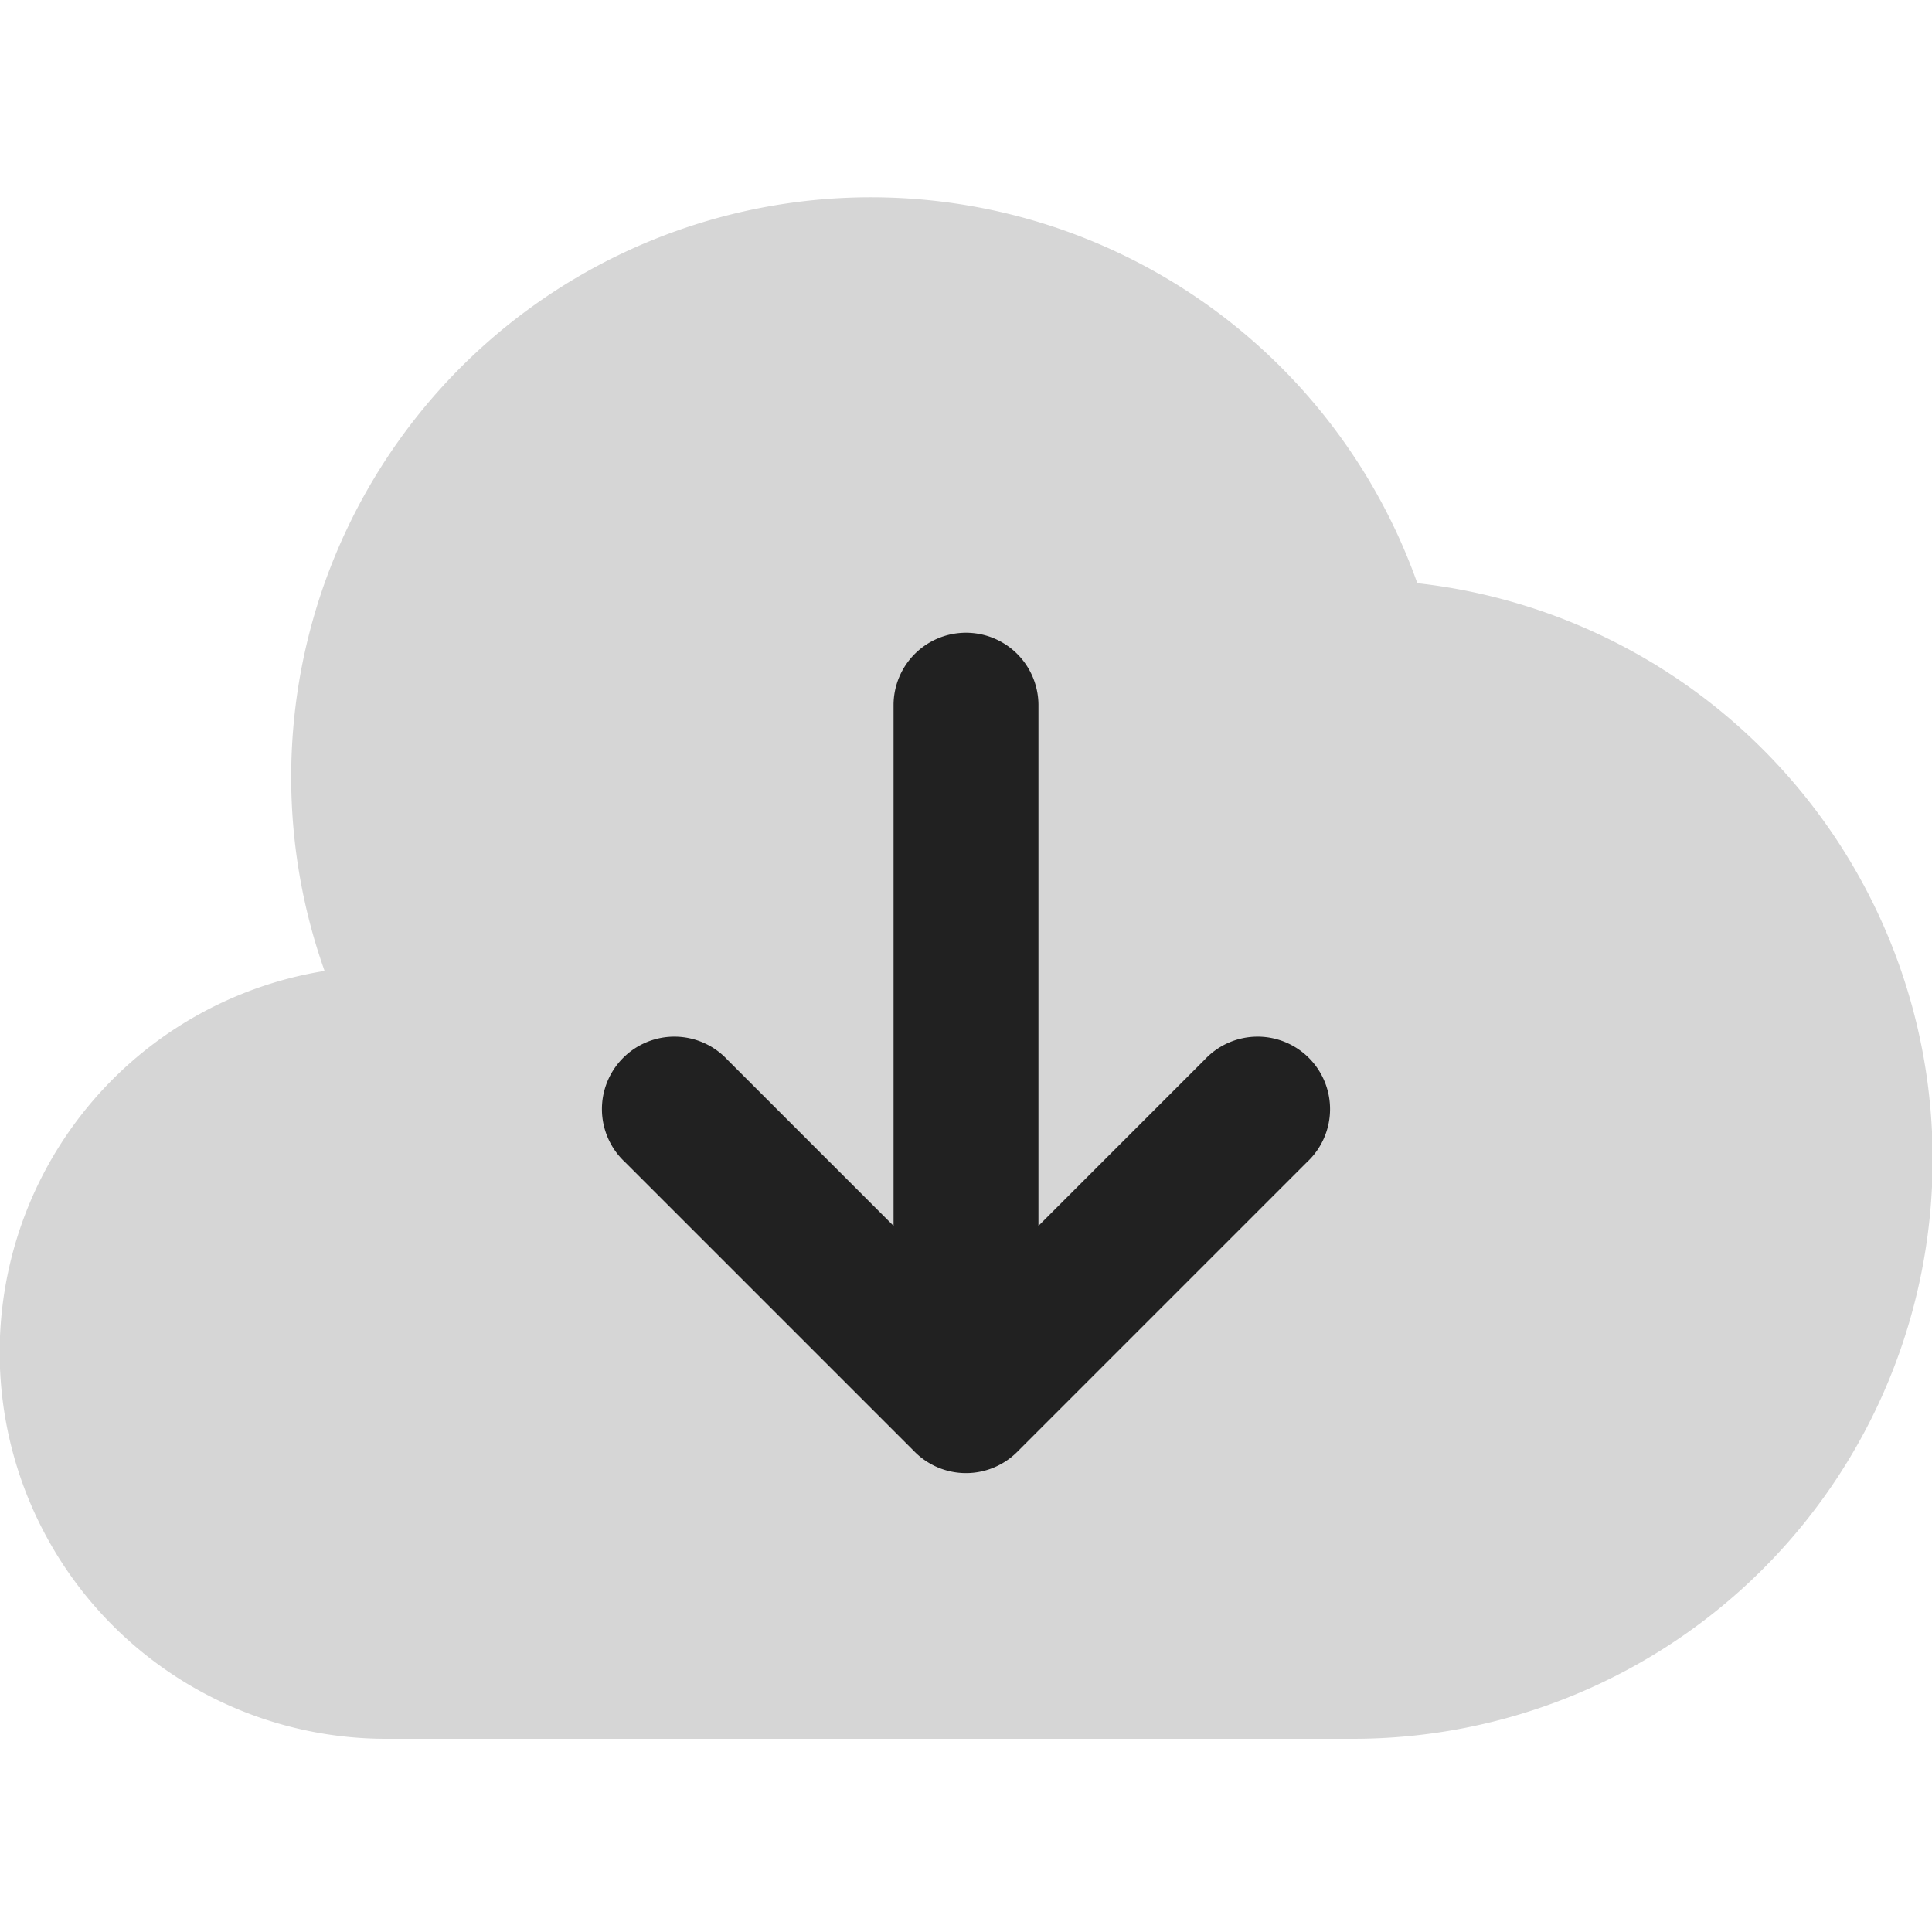 <svg xmlns="http://www.w3.org/2000/svg" width="20" height="20" fill="none" viewBox="0 0 20 20"><path fill="#D6D6D6" d="M3.36 10.051a6 6 0 1 1 11.312-4.014A6 6 0 0 1 14 18H4a4 4 0 0 1-.64-7.949Z"/><path fill="#212121" fill-rule="evenodd" d="M10 6.55a.75.75 0 0 1 .75.75v5.39l1.72-1.72a.75.75 0 1 1 1.06 1.06l-3 3a.75.75 0 0 1-1.06 0l-3-3a.75.75 0 1 1 1.06-1.06l1.72 1.72V7.3a.75.75 0 0 1 .75-.75Z" clip-rule="evenodd"/></svg>